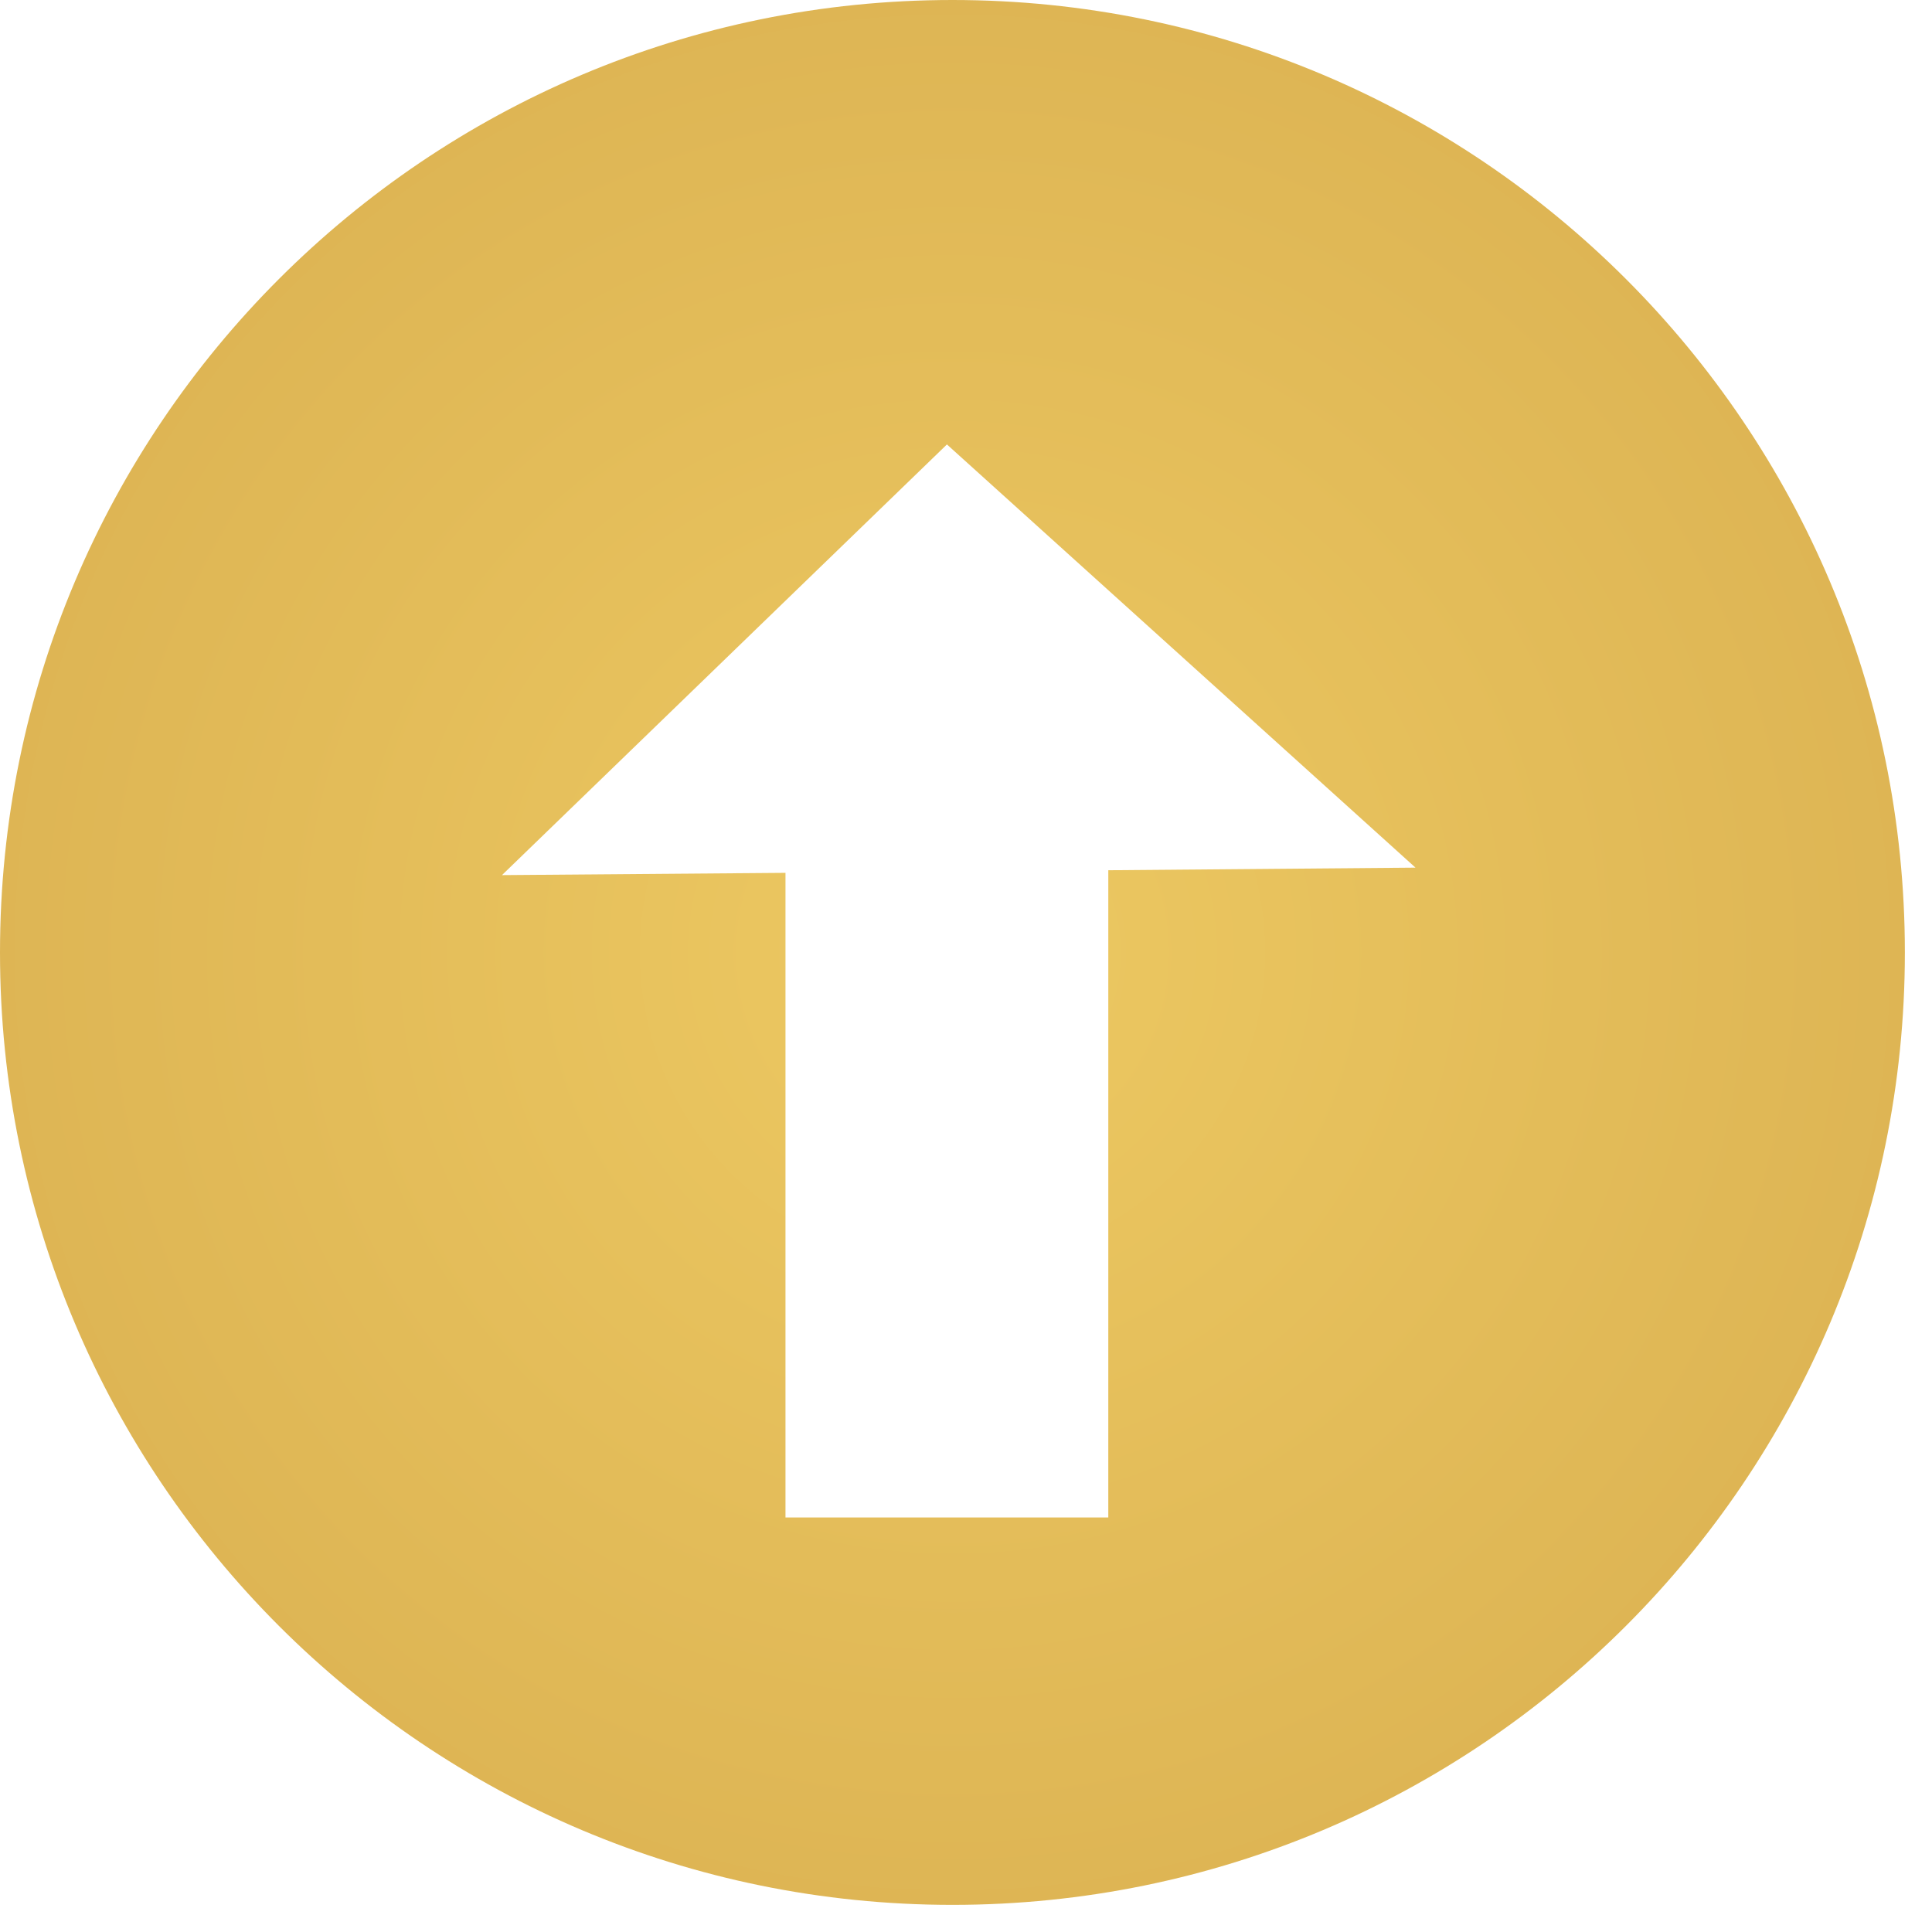 <svg width="23" height="23" viewBox="0 0 23 23" fill="none" xmlns="http://www.w3.org/2000/svg">
<g clip-path="url(#clip0_324_171)">
<path d="M11.339 22.677C17.601 22.677 22.677 17.601 22.677 11.339C22.677 5.077 17.601 0 11.339 0C5.076 0 0 5.077 0 11.339C0 17.601 5.076 22.677 11.339 22.677ZM11.273 5.291L16.851 10.329L13.194 10.36V18.065H9.351V10.391L5.976 10.418L11.273 5.291Z" fill="url(#paint0_radial_324_171)"/>
</g>
<defs>
<radialGradient id="paint0_radial_324_171" cx="0" cy="0" r="1" gradientUnits="userSpaceOnUse" gradientTransform="translate(11.339 11.339) scale(22.677)">
<stop stop-color="#EDC962"/>
<stop offset="1" stop-color="#CFA247"/>
</radialGradient>
<clipPath id="clip0_324_171">
<rect width="22.677" height="22.677" fill="white"/>
</clipPath>
</defs>
</svg>

